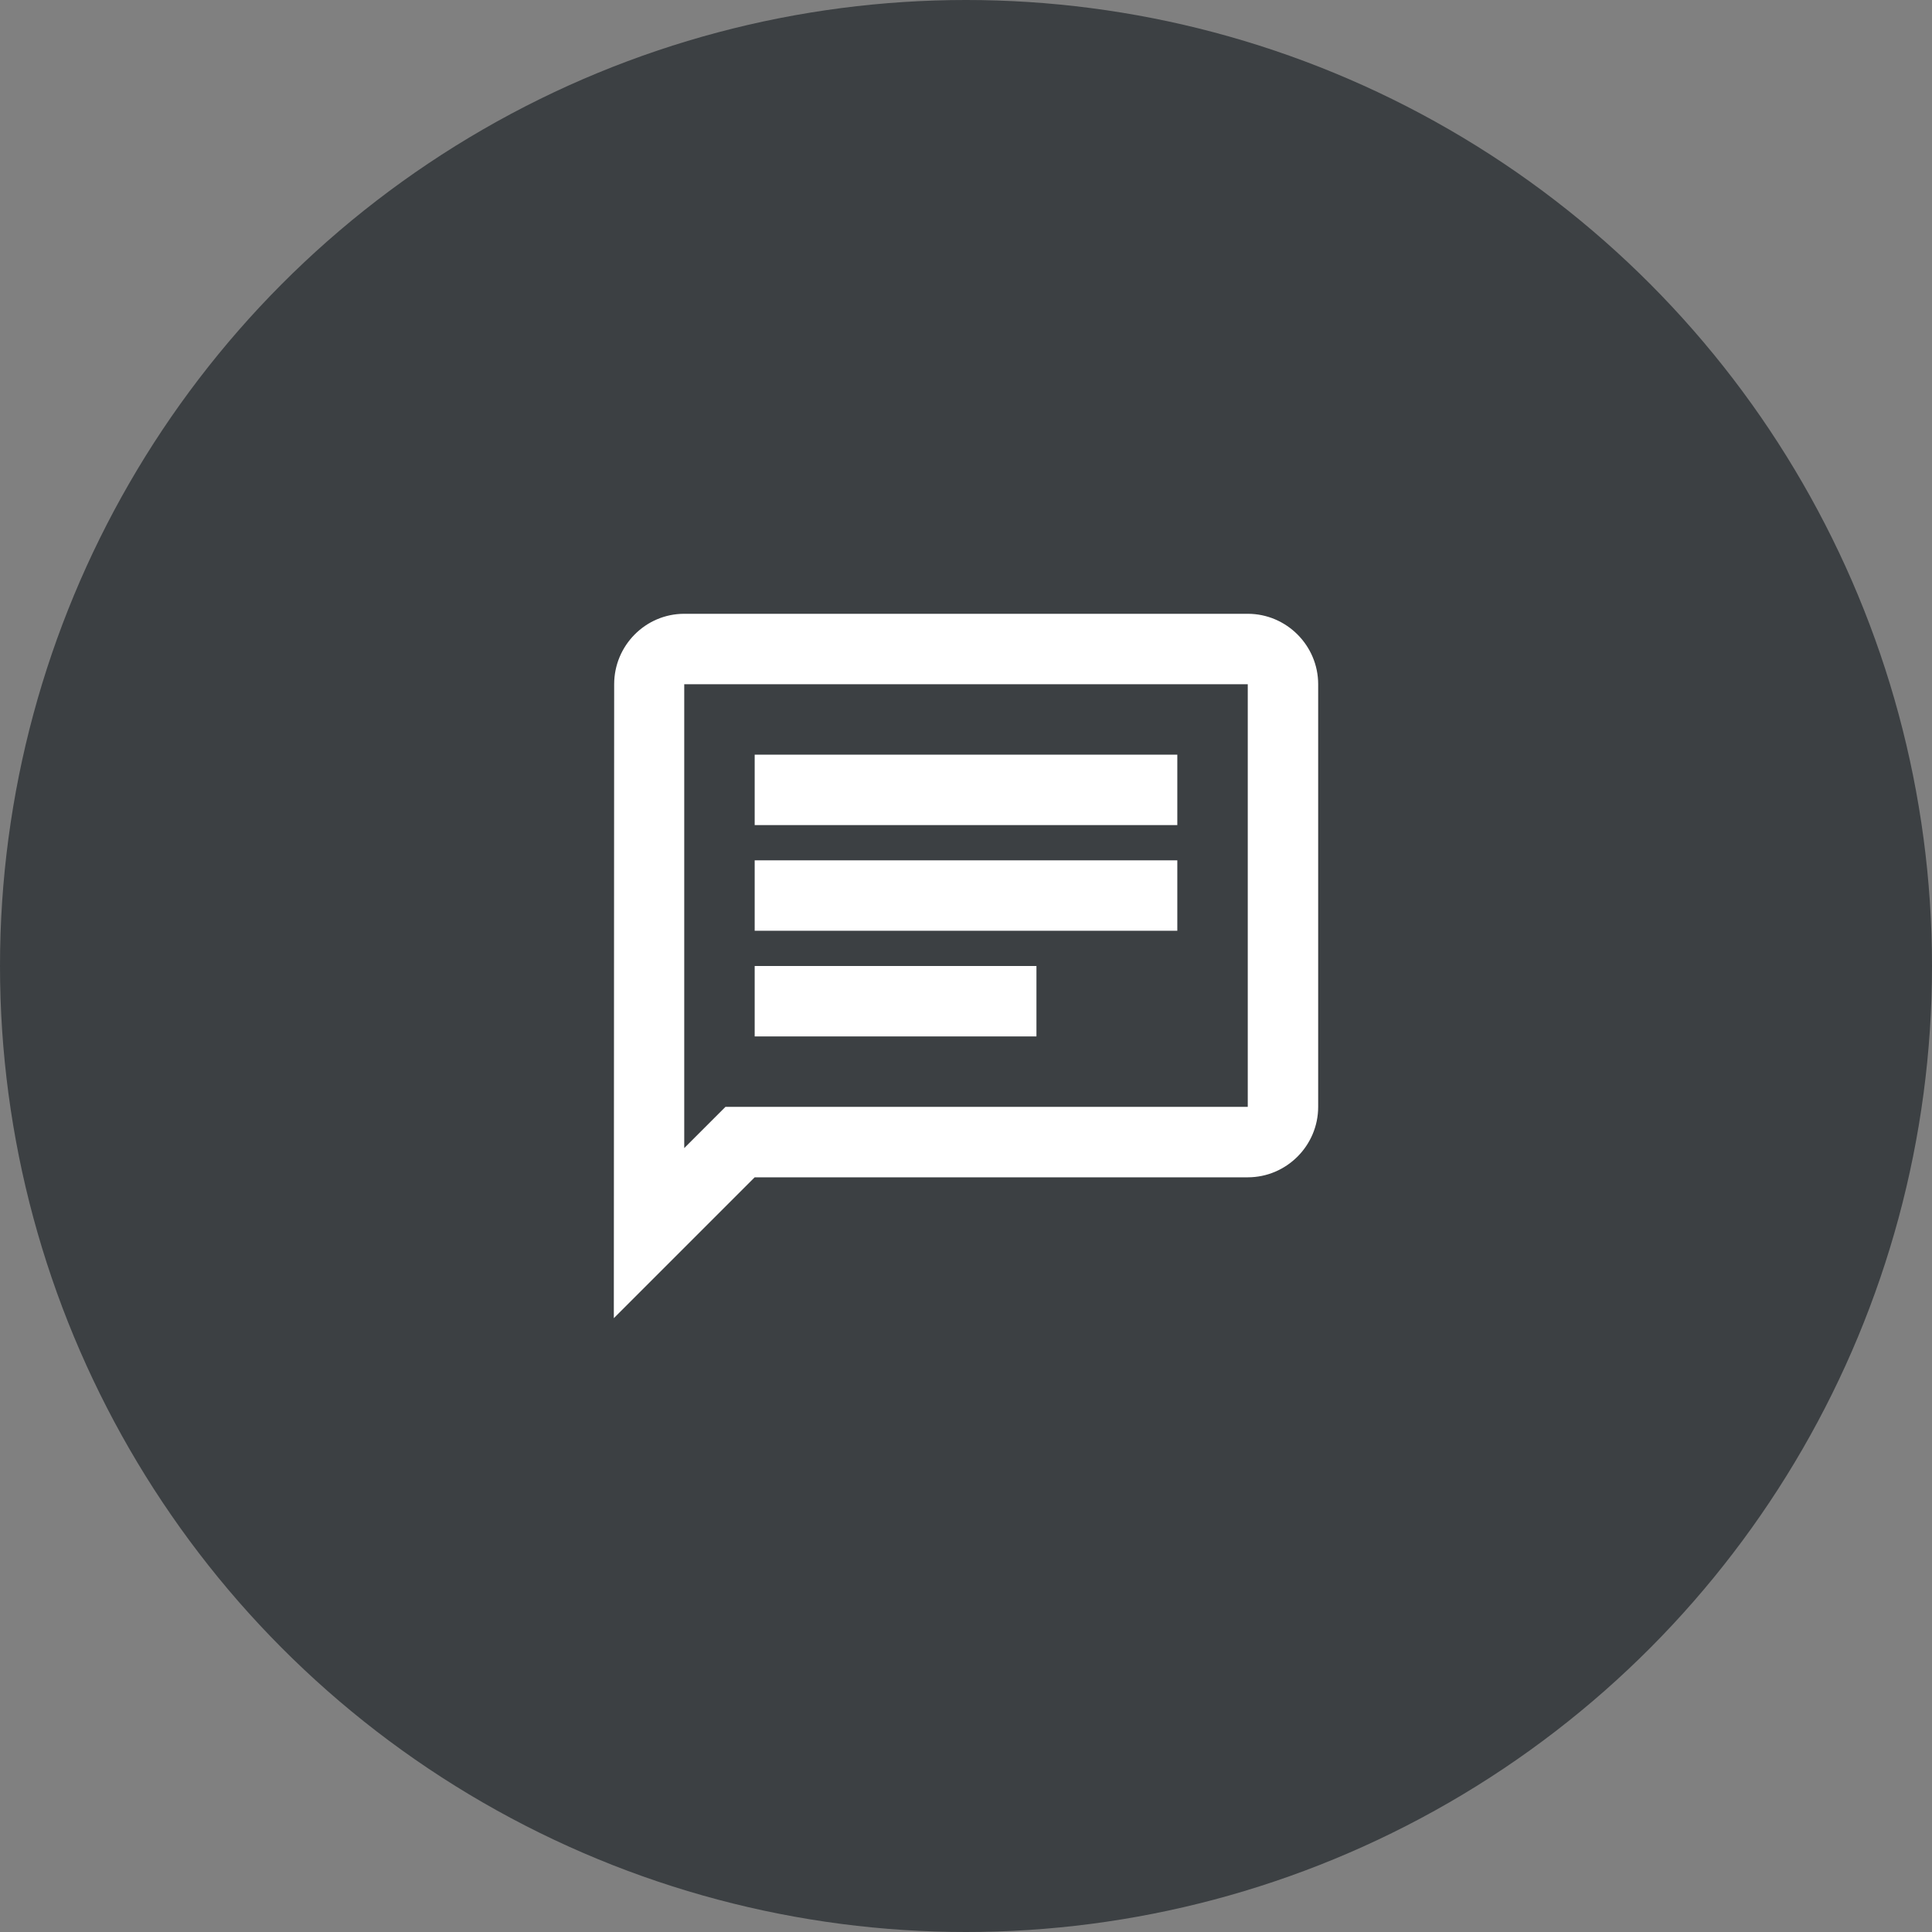 <svg width="56" height="56" viewBox="0 0 56 56" fill="none" xmlns="http://www.w3.org/2000/svg">
<rect x="0" y="0" width="56" height="56" fill="#808080" stroke="none"/>
<circle cx="28" cy="28" r="28" fill="#3C4043"/>
<path d="M19.833 19.833H36.167V32.083H21.028L19.833 33.278V19.833ZM19.833 17.791C18.71 17.791 17.802 18.71 17.802 19.833L17.792 38.208L21.875 34.125H36.167C37.29 34.125 38.208 33.206 38.208 32.083V19.833C38.208 18.71 37.29 17.791 36.167 17.791H19.833ZM21.875 28H30.042V30.041H21.875V28ZM21.875 24.937H34.125V26.979H21.875V24.937ZM21.875 21.875H34.125V23.916H21.875V21.875Z" fill="white"/>
</svg>
